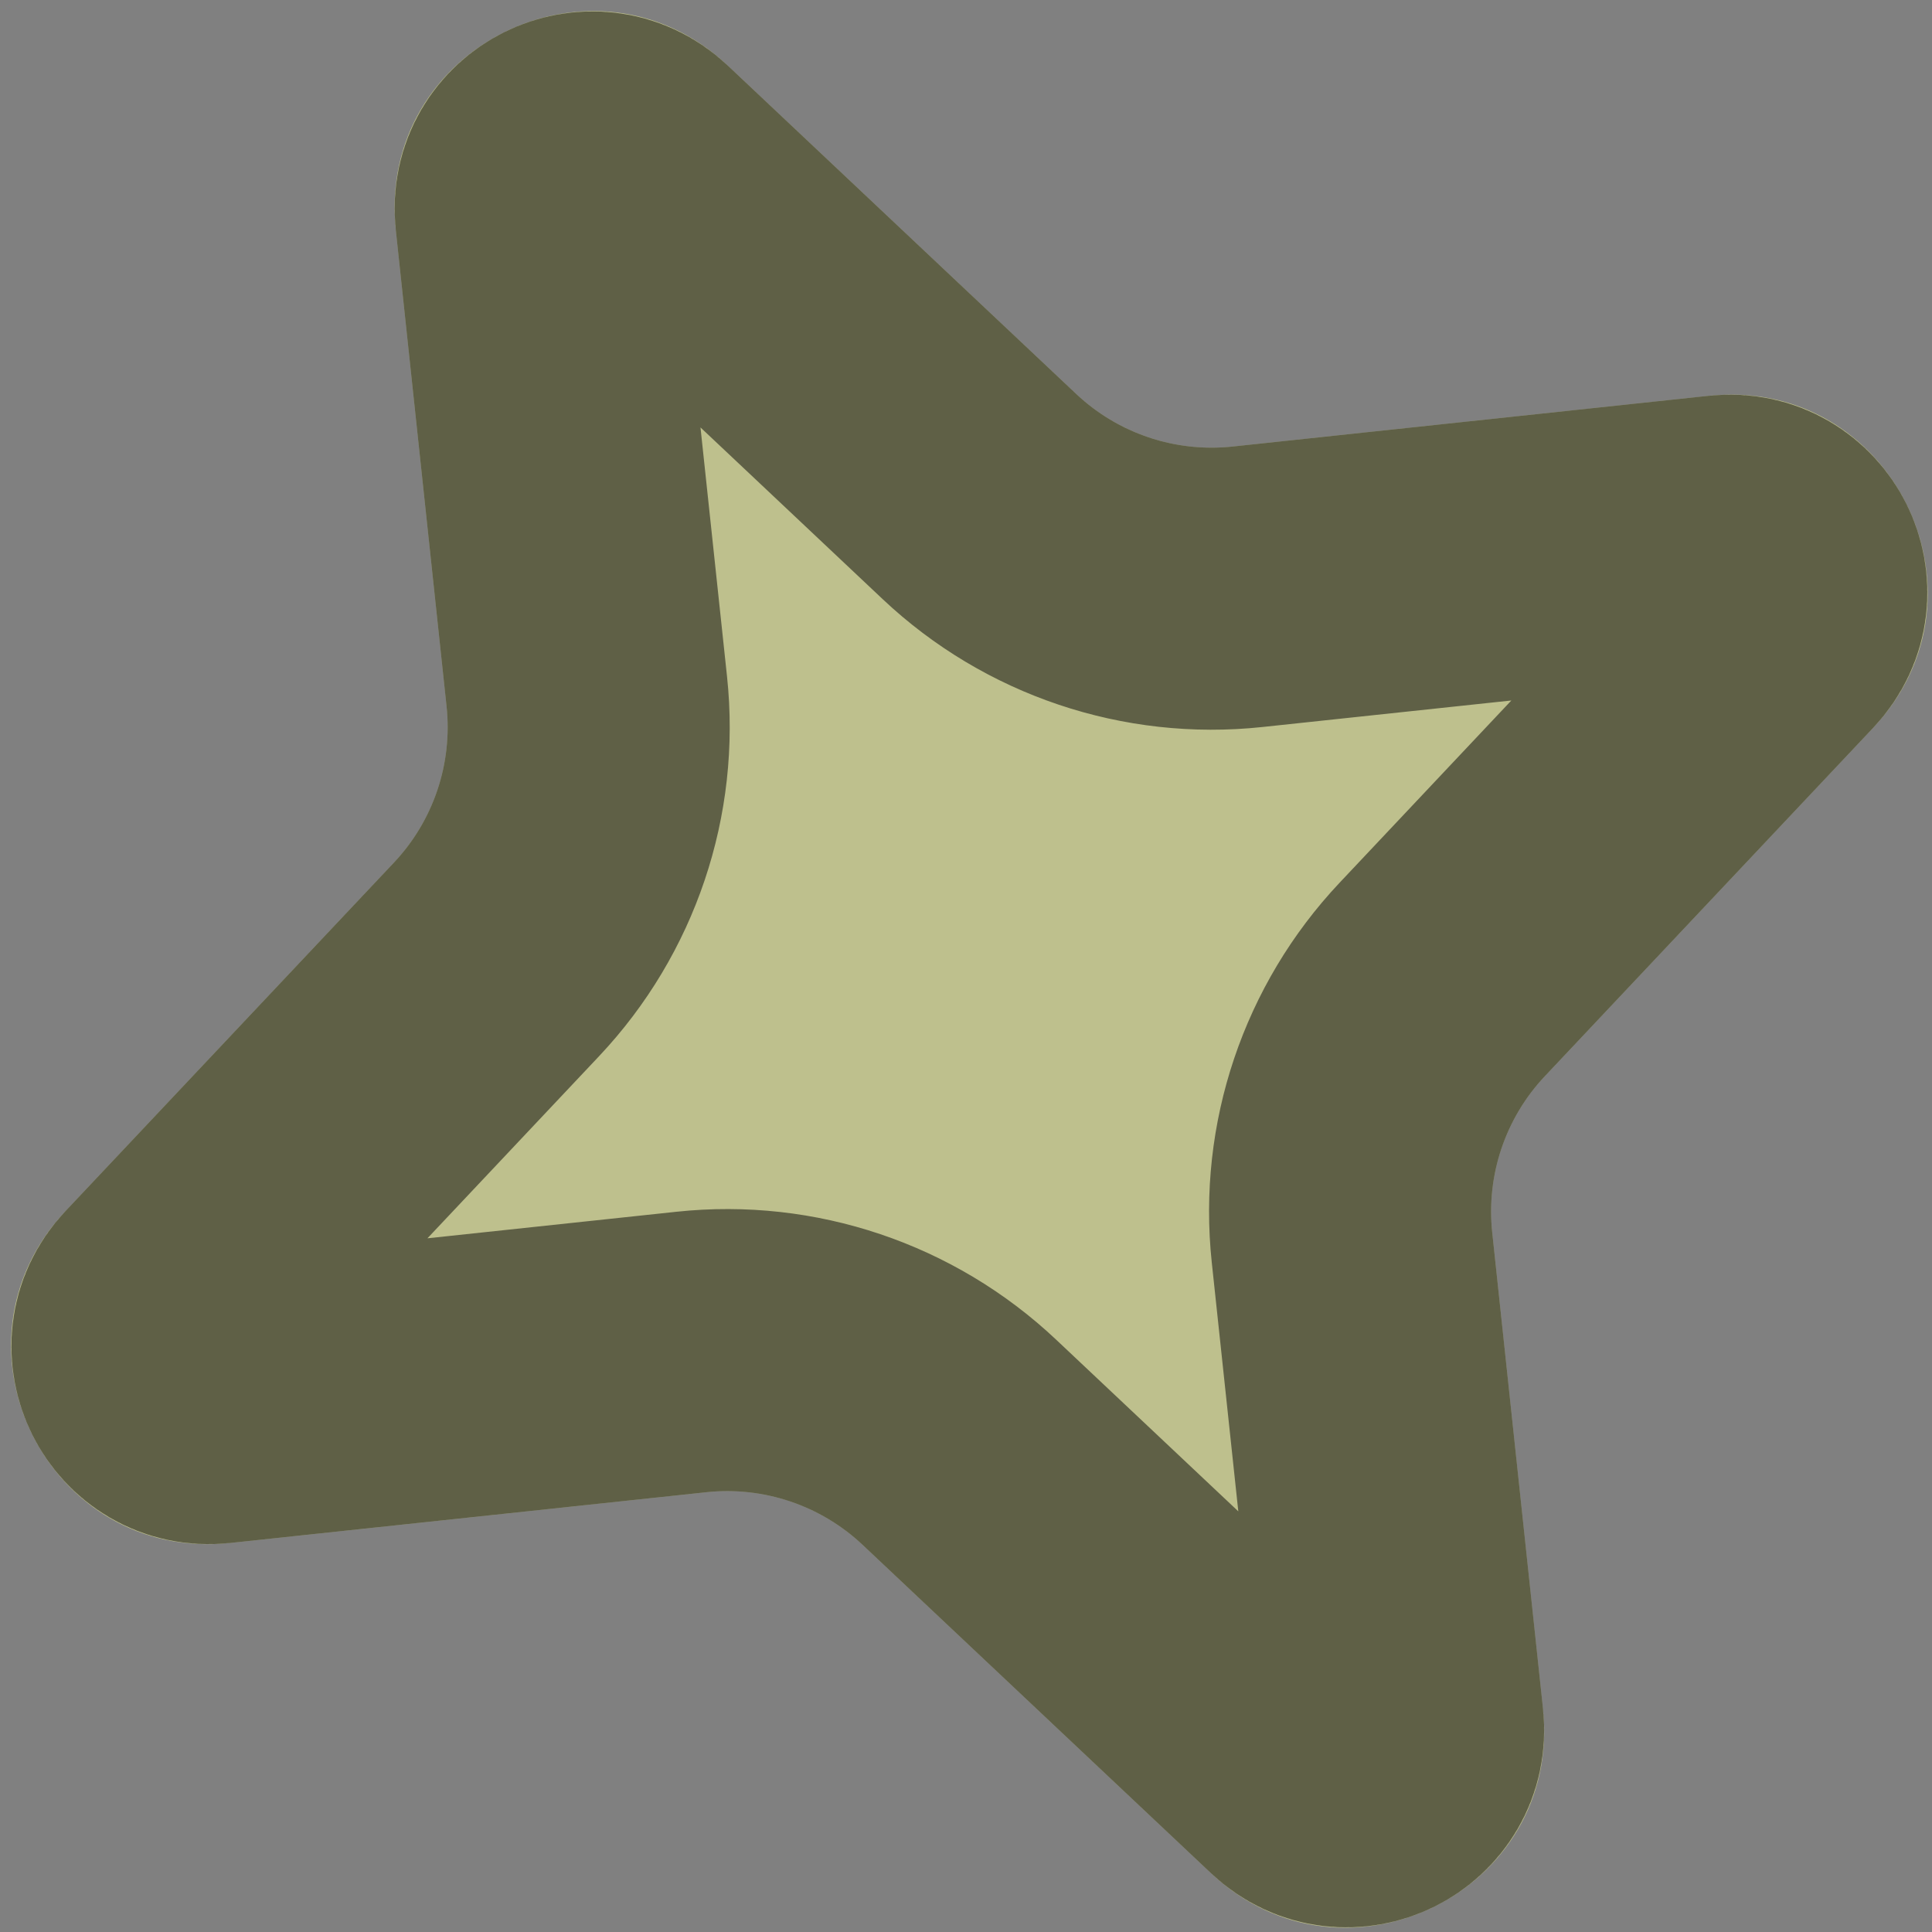 <svg width="137" height="137" viewBox="0 0 137 137" fill="none" xmlns="http://www.w3.org/2000/svg">
<rect x="0" y="0" width="137" height="137" fill="#808080" stroke="none"/>
<g id="Star 3">
<path d="M28.066 16.306C26.689 3.382 42.132 -4.28 51.589 4.634L76.31 27.933C79.284 30.735 83.333 32.099 87.396 31.666L121.175 28.066C134.099 26.689 141.761 42.131 132.847 51.589L109.548 76.31C106.745 79.284 105.382 83.333 105.815 87.396L109.415 121.175C110.793 134.098 95.35 141.761 85.892 132.847L61.171 109.548C58.197 106.745 54.148 105.382 50.085 105.815L16.306 109.415C3.383 110.792 -4.28 95.35 4.634 85.892L27.933 61.171C30.736 58.197 32.099 54.148 31.666 50.085L28.066 16.306Z" fill="#FDFF9B" fill-opacity="0.5"/>
<path d="M44.73 11.911L69.452 35.21C74.549 40.014 81.491 42.352 88.456 41.61L122.235 38.01C125.927 37.616 128.117 42.028 125.57 44.73L102.271 69.452C97.466 74.549 95.129 81.491 95.871 88.456L99.472 122.235C99.865 125.927 95.453 128.117 92.751 125.57L68.029 102.271C62.932 97.466 55.99 95.129 49.025 95.871L15.246 99.471C11.554 99.865 9.364 95.453 11.911 92.751L35.21 68.029C40.015 62.932 42.352 55.99 41.61 49.025L38.01 15.246C37.616 11.553 42.028 9.364 44.73 11.911Z" stroke="black" stroke-opacity="0.5" stroke-width="20"/>
</g>
</svg>
